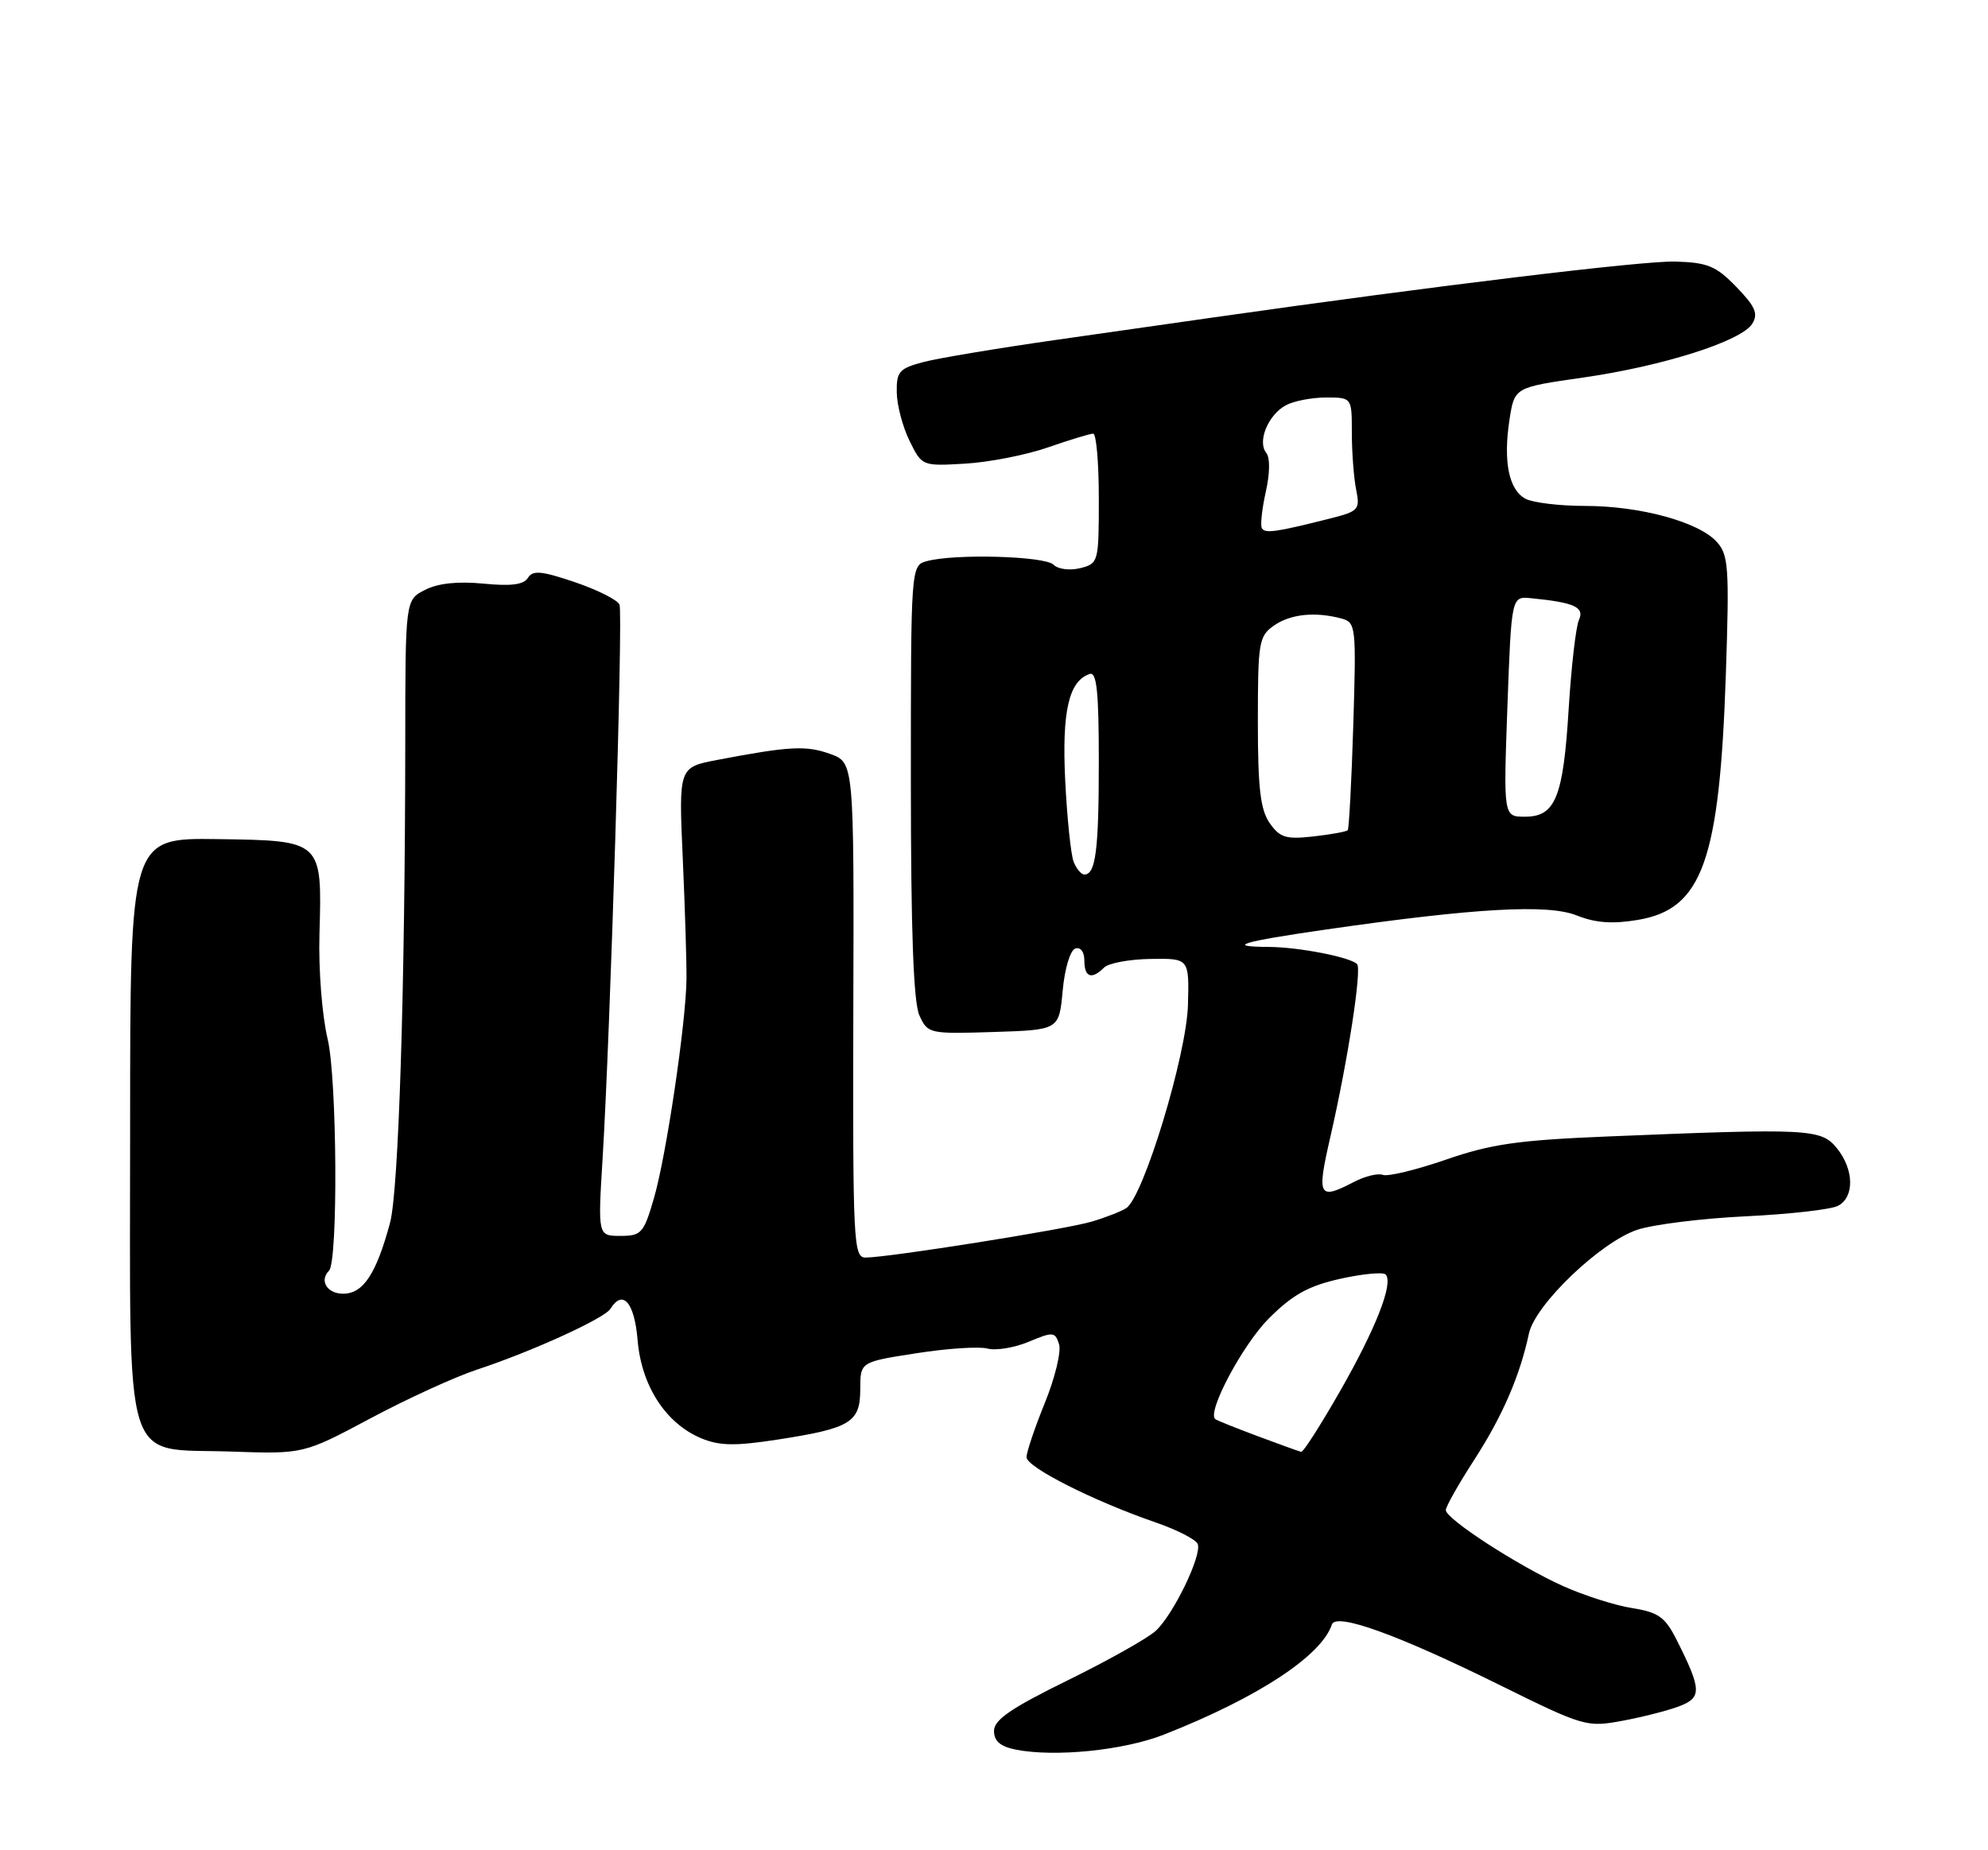 <?xml version="1.0" encoding="UTF-8" standalone="no"?>
<!DOCTYPE svg PUBLIC "-//W3C//DTD SVG 1.1//EN" "http://www.w3.org/Graphics/SVG/1.1/DTD/svg11.dtd" >
<svg xmlns="http://www.w3.org/2000/svg" xmlns:xlink="http://www.w3.org/1999/xlink" version="1.1" viewBox="0 0 275 256">
 <g >
 <path fill="currentColor"
d=" M 161.02 240.00 C 173.99 234.89 182.79 229.12 184.24 224.77 C 184.80 223.09 193.30 226.15 207.34 233.09 C 219.10 238.90 219.48 239.01 224.44 238.09 C 227.22 237.57 230.77 236.67 232.32 236.07 C 235.44 234.88 235.39 233.76 231.90 226.84 C 230.33 223.74 229.41 223.08 225.78 222.50 C 223.42 222.13 219.14 220.76 216.26 219.47 C 210.06 216.69 200.00 210.17 200.00 208.94 C 200.00 208.46 201.77 205.32 203.94 201.97 C 207.83 195.95 210.25 190.37 211.50 184.50 C 212.36 180.50 221.42 171.83 226.50 170.15 C 228.70 169.42 235.45 168.58 241.50 168.29 C 247.55 168.00 253.29 167.35 254.25 166.84 C 256.55 165.64 256.48 161.81 254.09 158.86 C 251.92 156.18 250.22 156.10 222.50 157.24 C 210.00 157.75 206.25 158.29 200.02 160.45 C 195.91 161.87 191.98 162.82 191.30 162.56 C 190.62 162.30 188.81 162.74 187.28 163.54 C 182.38 166.09 182.12 165.59 184.04 157.25 C 186.45 146.74 188.41 134.07 187.72 133.39 C 186.76 132.43 179.69 131.05 175.58 131.02 C 169.42 130.99 171.62 130.31 183.50 128.60 C 204.10 125.63 214.11 125.07 218.10 126.66 C 220.70 127.70 223.05 127.87 226.57 127.28 C 235.49 125.78 237.87 119.12 238.74 93.23 C 239.23 78.50 239.11 76.78 237.48 74.97 C 234.98 72.21 226.87 70.00 219.25 70.00 C 215.74 70.00 212.03 69.55 211.02 69.01 C 208.71 67.77 207.92 63.85 208.81 58.05 C 209.50 53.60 209.50 53.60 218.92 52.25 C 230.04 50.66 240.91 47.20 242.40 44.78 C 243.24 43.40 242.81 42.40 240.19 39.70 C 237.38 36.80 236.23 36.32 231.72 36.19 C 227.33 36.06 198.44 39.56 168.00 43.90 C 163.88 44.49 153.97 45.90 146.00 47.04 C 138.03 48.18 129.81 49.55 127.75 50.09 C 124.38 50.98 124.00 51.41 124.05 54.29 C 124.07 56.05 124.87 59.08 125.82 61.00 C 127.53 64.49 127.56 64.50 133.52 64.15 C 136.81 63.96 141.96 62.95 144.97 61.90 C 147.97 60.86 150.78 60.00 151.22 60.00 C 151.65 60.00 152.00 64.04 152.00 68.98 C 152.00 77.79 151.95 77.97 149.43 78.61 C 147.97 78.97 146.36 78.76 145.73 78.13 C 144.54 76.94 132.13 76.59 128.25 77.63 C 126.00 78.23 126.00 78.23 126.00 108.07 C 126.00 128.82 126.36 138.69 127.18 140.49 C 128.33 143.02 128.52 143.07 137.43 142.79 C 146.50 142.50 146.50 142.50 147.00 137.08 C 147.28 134.02 148.04 131.48 148.75 131.24 C 149.48 131.00 150.00 131.70 150.00 132.92 C 150.00 135.23 151.02 135.58 152.72 133.88 C 153.34 133.26 156.24 132.72 159.17 132.68 C 164.50 132.60 164.50 132.60 164.33 139.05 C 164.14 145.98 158.17 165.63 155.79 167.16 C 155.08 167.62 152.93 168.46 151.00 169.03 C 147.41 170.10 122.91 173.99 119.73 174.00 C 118.06 174.00 117.96 171.92 118.04 139.75 C 118.14 105.50 118.14 105.50 114.82 104.31 C 111.51 103.12 109.20 103.24 99.19 105.15 C 93.88 106.17 93.88 106.17 94.45 118.83 C 94.76 125.80 94.99 133.30 94.96 135.50 C 94.88 141.63 92.17 159.87 90.47 165.75 C 89.05 170.64 88.73 171.00 85.82 171.00 C 82.70 171.00 82.70 171.00 83.36 160.25 C 84.42 142.94 86.20 84.95 85.70 83.67 C 85.46 83.03 82.69 81.63 79.55 80.56 C 74.92 78.99 73.70 78.87 73.03 79.95 C 72.45 80.90 70.69 81.13 66.86 80.75 C 63.31 80.41 60.58 80.70 58.79 81.62 C 56.07 83.01 56.07 83.01 56.06 102.76 C 56.03 136.83 55.15 164.75 53.95 169.21 C 52.05 176.26 50.24 179.00 47.47 179.00 C 45.25 179.00 44.14 177.19 45.51 175.82 C 46.78 174.55 46.63 149.22 45.32 143.75 C 44.55 140.53 44.05 134.14 44.19 129.25 C 44.56 116.24 44.62 116.31 30.04 116.10 C 18.00 115.94 18.00 115.94 18.00 155.86 C 18.00 204.20 16.80 200.33 31.90 200.84 C 41.98 201.19 41.98 201.19 51.24 196.25 C 56.33 193.53 62.98 190.49 66.00 189.50 C 73.57 187.00 83.62 182.42 84.44 181.09 C 86.15 178.33 87.77 180.20 88.20 185.43 C 88.73 191.77 92.11 196.98 97.04 199.02 C 99.57 200.06 101.70 200.09 107.66 199.17 C 117.70 197.61 119.00 196.80 119.00 192.19 C 119.00 188.44 119.00 188.44 126.75 187.24 C 131.01 186.57 135.44 186.28 136.60 186.59 C 137.75 186.90 140.32 186.48 142.30 185.65 C 145.67 184.24 145.95 184.26 146.50 185.99 C 146.82 187.00 145.94 190.65 144.54 194.09 C 143.14 197.53 142.00 200.92 142.00 201.62 C 142.00 203.00 151.25 207.68 159.87 210.65 C 162.82 211.67 165.44 213.01 165.68 213.63 C 166.29 215.18 162.32 223.39 159.87 225.65 C 158.76 226.67 153.28 229.75 147.68 232.50 C 139.86 236.34 137.50 237.96 137.50 239.49 C 137.50 240.90 138.37 241.65 140.50 242.08 C 145.93 243.15 155.45 242.19 161.02 240.00 Z  M 174.00 198.72 C 170.97 197.59 168.32 196.53 168.11 196.35 C 166.91 195.42 171.90 186.05 175.52 182.42 C 178.82 179.13 180.99 177.92 185.38 176.94 C 188.48 176.25 191.31 175.98 191.67 176.34 C 192.81 177.48 190.33 183.82 185.32 192.57 C 182.67 197.20 180.28 200.94 180.00 200.88 C 179.72 200.83 177.03 199.85 174.00 198.72 Z  M 148.52 119.25 C 148.14 118.29 147.61 113.22 147.35 108.00 C 146.88 98.41 147.85 94.20 150.75 93.25 C 151.71 92.93 152.00 95.78 152.00 105.33 C 152.00 117.61 151.57 121.00 150.00 121.00 C 149.57 121.00 148.90 120.21 148.52 119.25 Z  M 175.64 113.89 C 174.35 112.05 174.00 109.07 174.00 99.83 C 174.00 88.86 174.14 88.01 176.22 86.56 C 178.50 84.96 181.92 84.60 185.57 85.58 C 187.56 86.12 187.62 86.65 187.20 100.32 C 186.96 108.12 186.61 114.67 186.43 114.87 C 186.25 115.07 184.11 115.46 181.69 115.73 C 177.89 116.16 177.05 115.90 175.64 113.89 Z  M 208.52 97.75 C 209.08 82.50 209.08 82.50 211.79 82.77 C 217.79 83.36 219.22 84.01 218.41 85.79 C 217.99 86.73 217.36 92.22 217.00 98.00 C 216.25 110.32 215.17 113.00 210.95 113.00 C 207.97 113.00 207.97 113.00 208.52 97.75 Z  M 174.56 73.10 C 174.32 72.71 174.56 70.45 175.09 68.08 C 175.68 65.47 175.70 63.33 175.15 62.64 C 173.90 61.08 175.44 57.37 177.88 56.07 C 178.97 55.48 181.47 55.00 183.43 55.00 C 187.00 55.00 187.00 55.00 187.00 59.87 C 187.00 62.56 187.27 66.09 187.59 67.72 C 188.16 70.54 187.97 70.74 183.84 71.78 C 176.53 73.62 175.02 73.84 174.56 73.10 Z "/>
</g>
</svg>